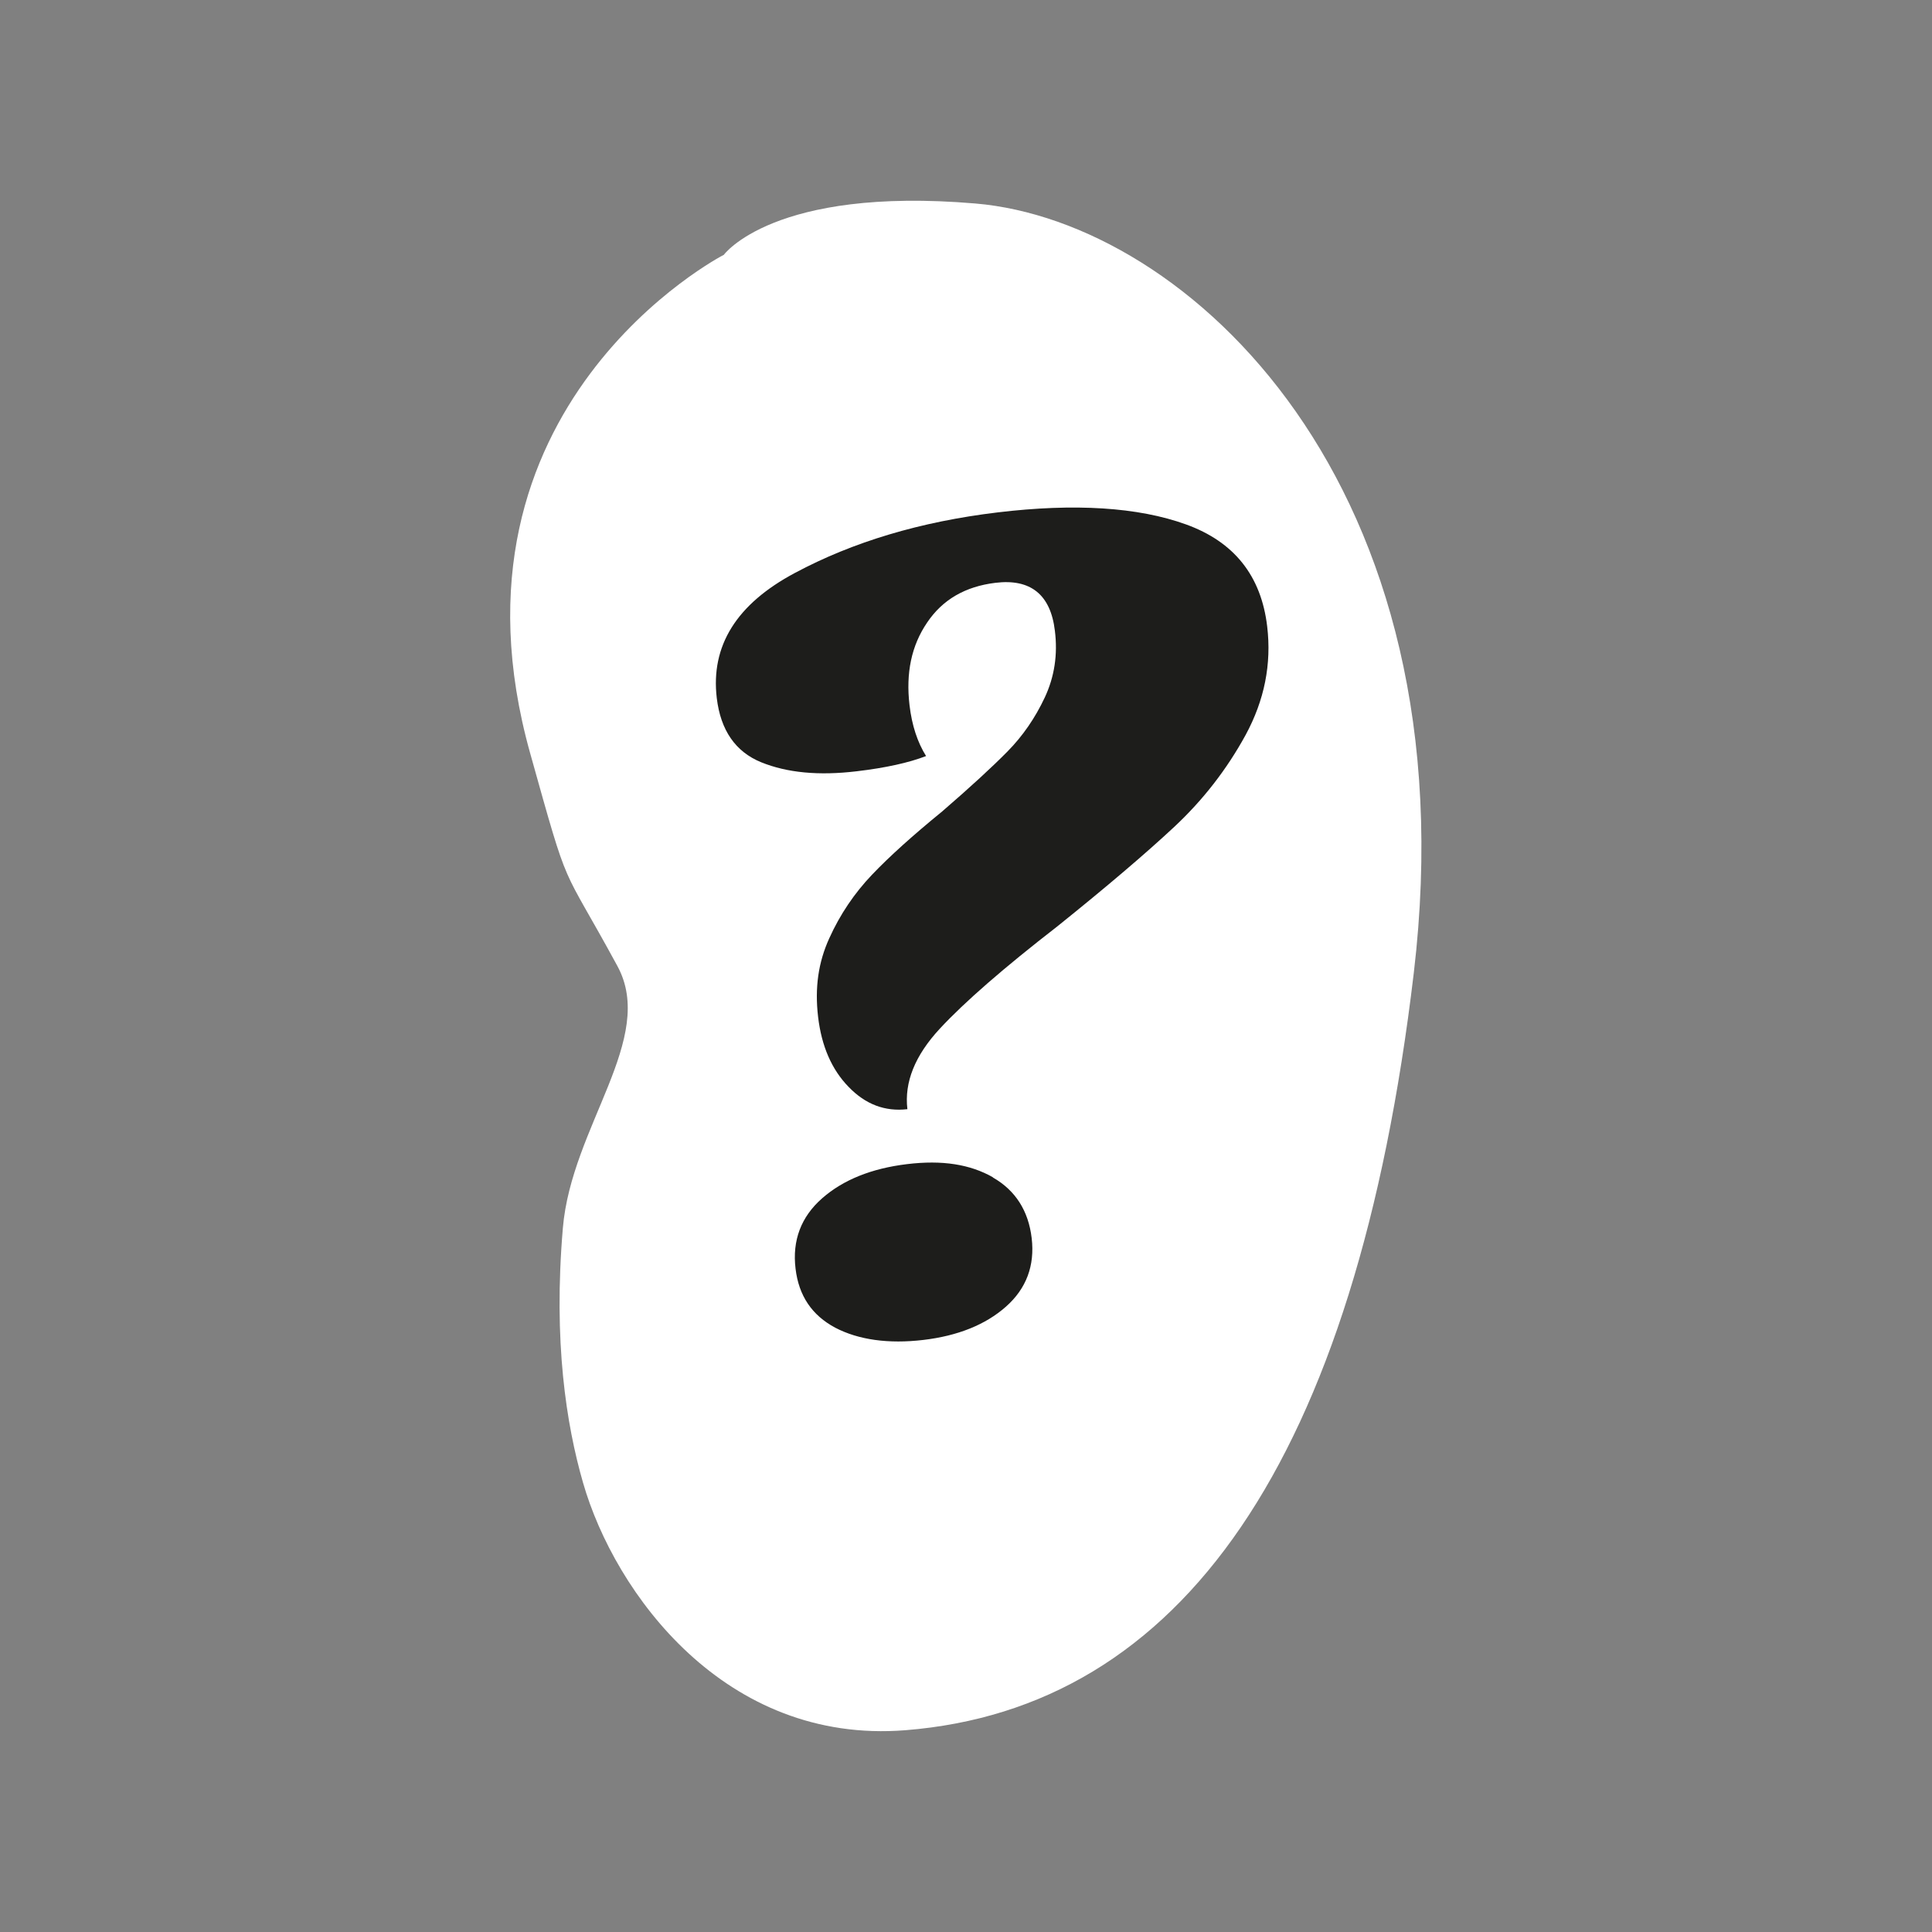 <?xml version="1.0" encoding="UTF-8"?>
<svg id="Calque_1" data-name="Calque 1" xmlns="http://www.w3.org/2000/svg" viewBox="0 0 90 90">
  <rect x="0" y="0" width="90" height="90" fill="#808080" stroke="none"/>
  <defs>
    <style>
      .cls-1 {
        fill: #fff;
      }

      .cls-1, .cls-2 {
        stroke-width: 0px;
      }

      .cls-2 {
        fill: #1d1d1b;
      }
    </style>
  </defs>
  <path class="cls-1" d="M33.71,11.88s2.31-3.2,11.73-2.4c9.87.84,23.12,13.06,20.42,35.84-2.7,22.79-10.86,34.26-23.68,35.28-8.4.67-13.54-6.38-15.02-11.53-.78-2.71-1.39-6.57-.94-11.86.4-4.74,4.38-8.83,2.54-12.21-2.7-4.97-2.18-3.18-4.06-9.9-4.55-16.23,9-23.22,9-23.22Z"/>
  <path class="cls-2" d="M58.03,34.23c-.88,1.61-1.99,3.04-3.33,4.29-1.34,1.25-3.15,2.79-5.44,4.63-2.49,1.93-4.32,3.52-5.48,4.77-1.16,1.25-1.66,2.5-1.51,3.75-1.04.12-1.95-.22-2.74-1.04-.79-.81-1.26-1.9-1.42-3.26s.01-2.54.52-3.66c.5-1.11,1.17-2.1,1.99-2.96.82-.86,1.91-1.84,3.27-2.95,1.32-1.14,2.33-2.07,3.04-2.79.71-.72,1.29-1.56,1.74-2.52.45-.96.61-2,.47-3.11-.2-1.68-1.13-2.43-2.77-2.23-1.4.17-2.46.78-3.18,1.85-.73,1.07-1,2.35-.82,3.86.11.93.37,1.72.77,2.36-.8.31-1.88.55-3.24.71-1.76.21-3.23.07-4.44-.42-1.2-.49-1.89-1.49-2.07-2.99-.29-2.44.92-4.38,3.64-5.83,2.71-1.45,5.86-2.39,9.44-2.82s6.54-.25,8.78.56c2.24.81,3.5,2.39,3.78,4.75.21,1.76-.13,3.44-1,5.05ZM46.25,54.85c1.05.6,1.66,1.55,1.81,2.83s-.25,2.35-1.2,3.19c-.95.84-2.24,1.36-3.85,1.55s-3.01,0-4.1-.57c-1.09-.58-1.7-1.49-1.85-2.75-.16-1.32.26-2.42,1.24-3.28s2.3-1.39,3.95-1.59,2.94.01,4,.61Z"/>
</svg>